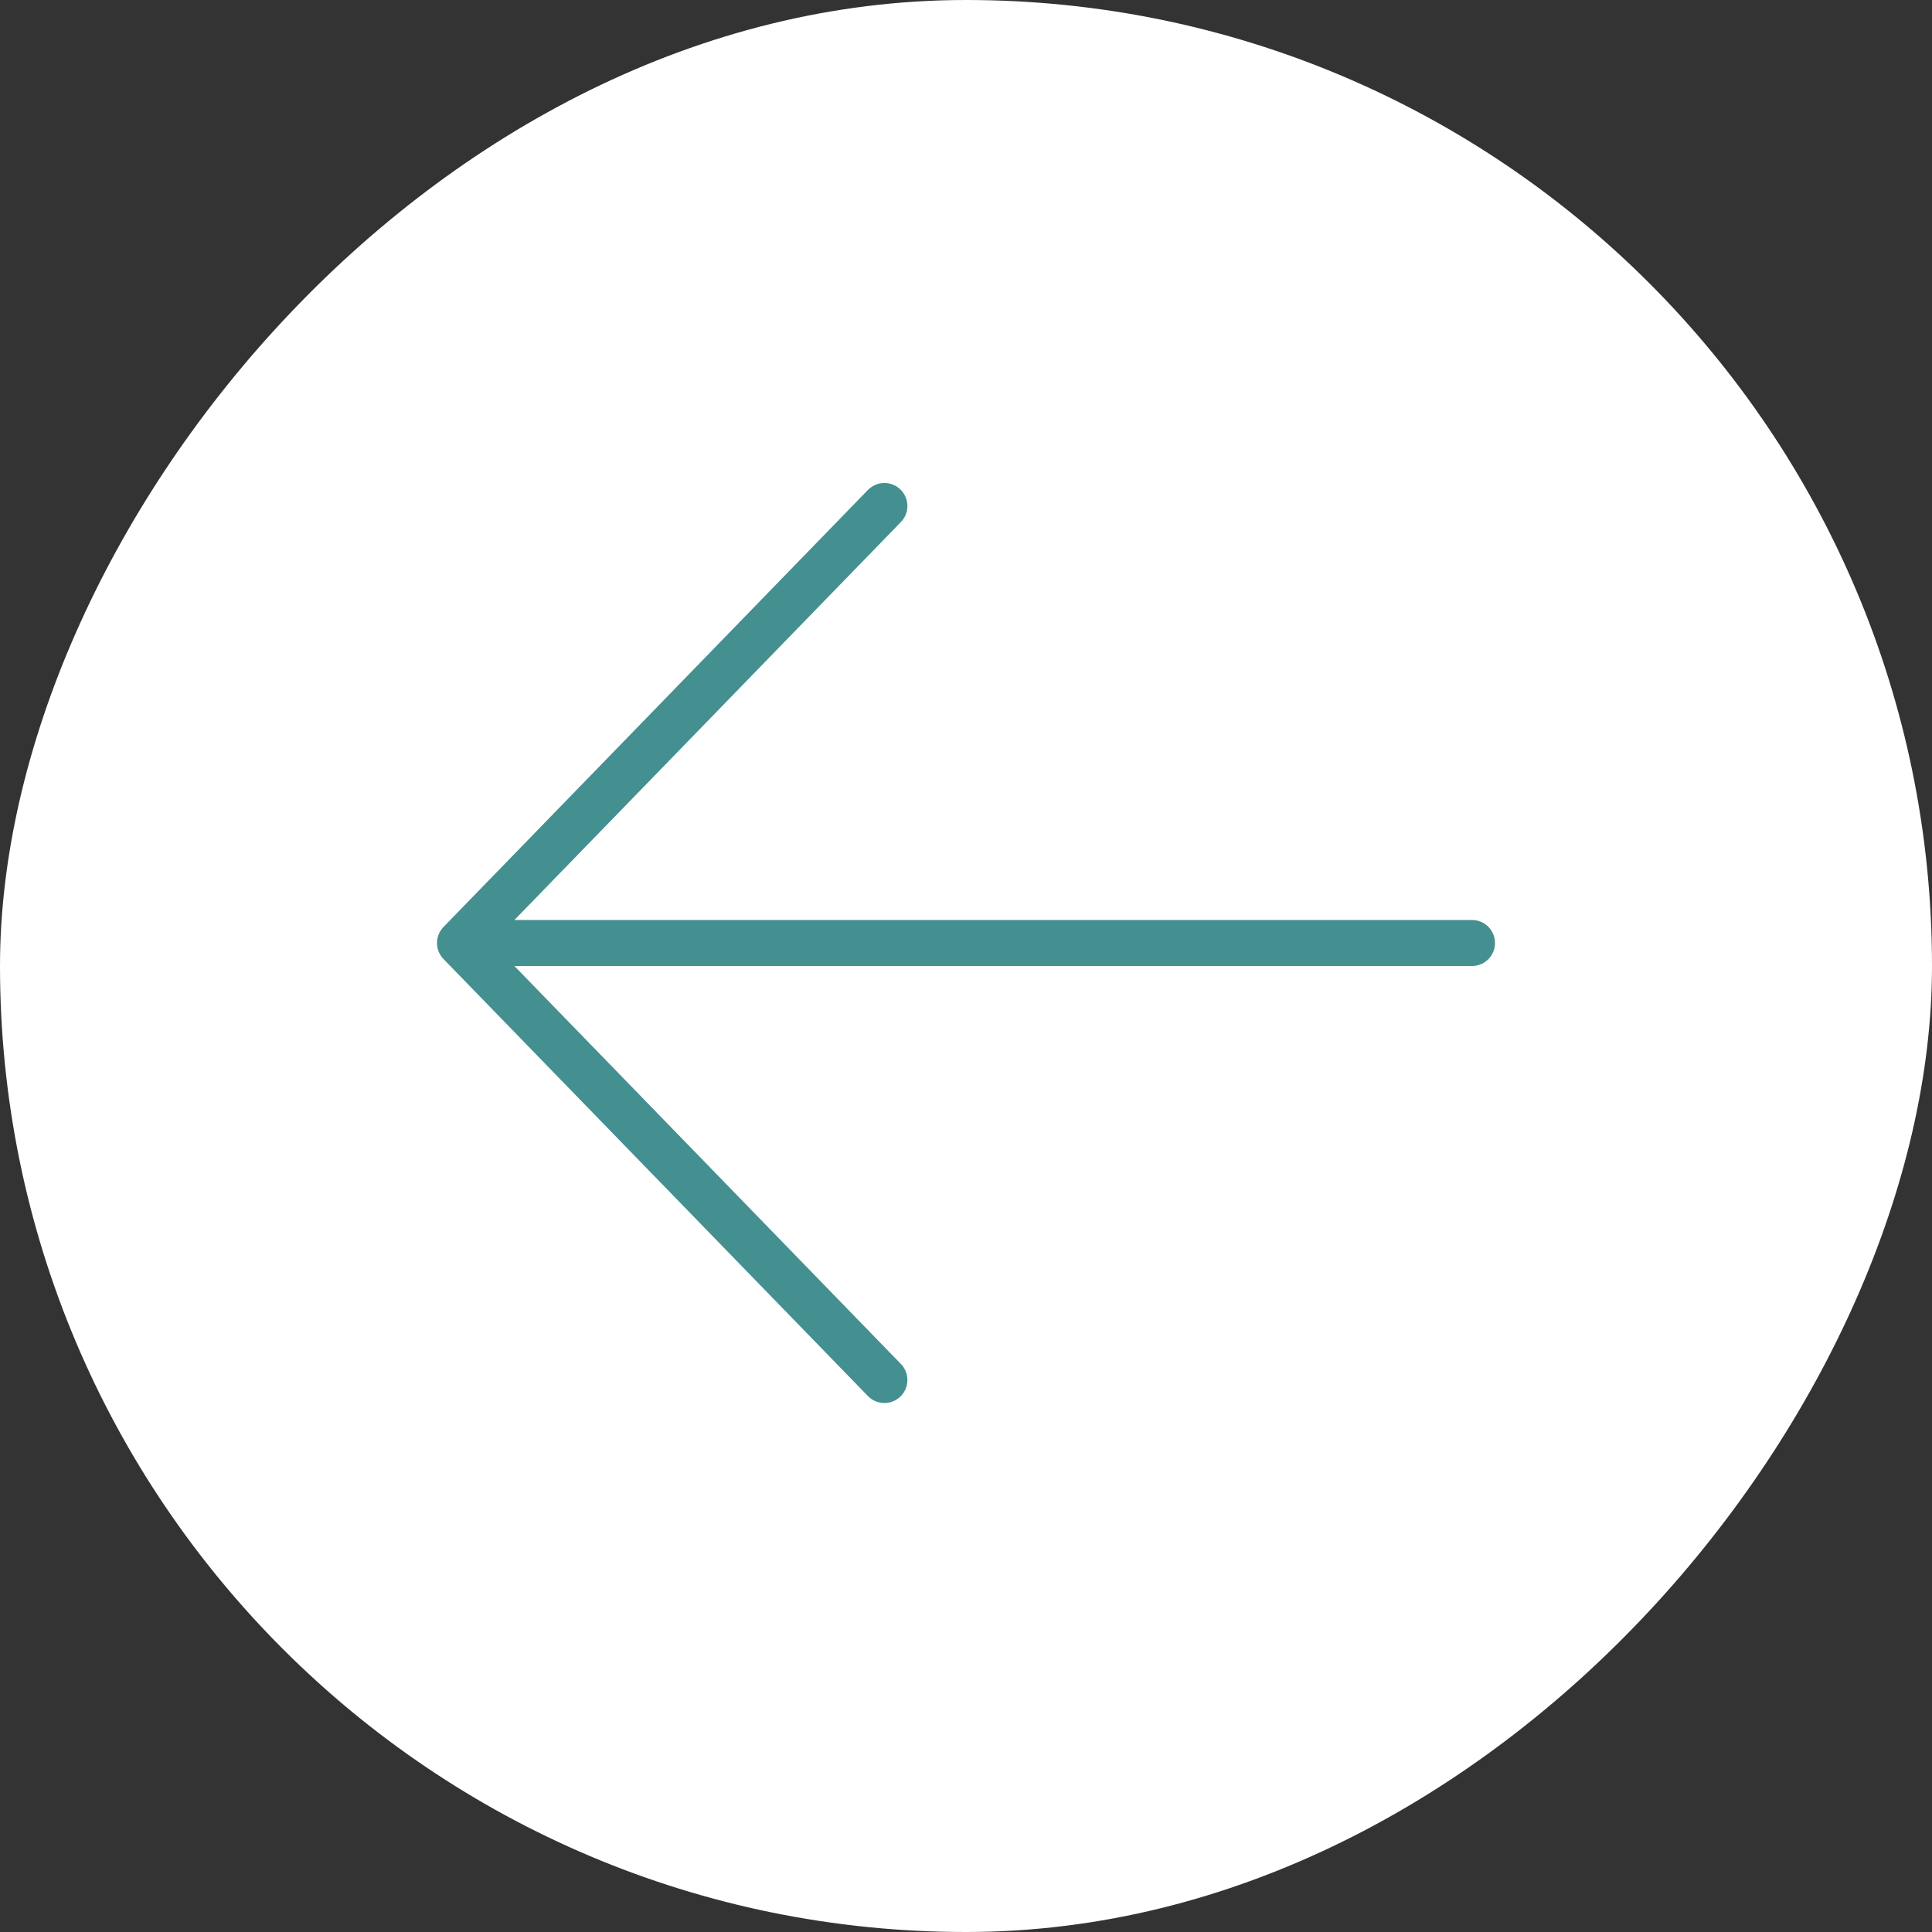 <svg width="42" height="42" viewBox="0 0 42 42" fill="none" xmlns="http://www.w3.org/2000/svg">
<rect x="0" y="0" width="42" height="42" fill="#333333" stroke="none"/>
<rect width="42" height="42" rx="21" transform="matrix(-1 0 0 1 42 0)" fill="white"/>
<path d="M32 20.5H10M10 20.5L19.226 11M10 20.5L19.226 30" stroke="#448F8F" stroke-linecap="round" stroke-linejoin="round"/>
</svg>
